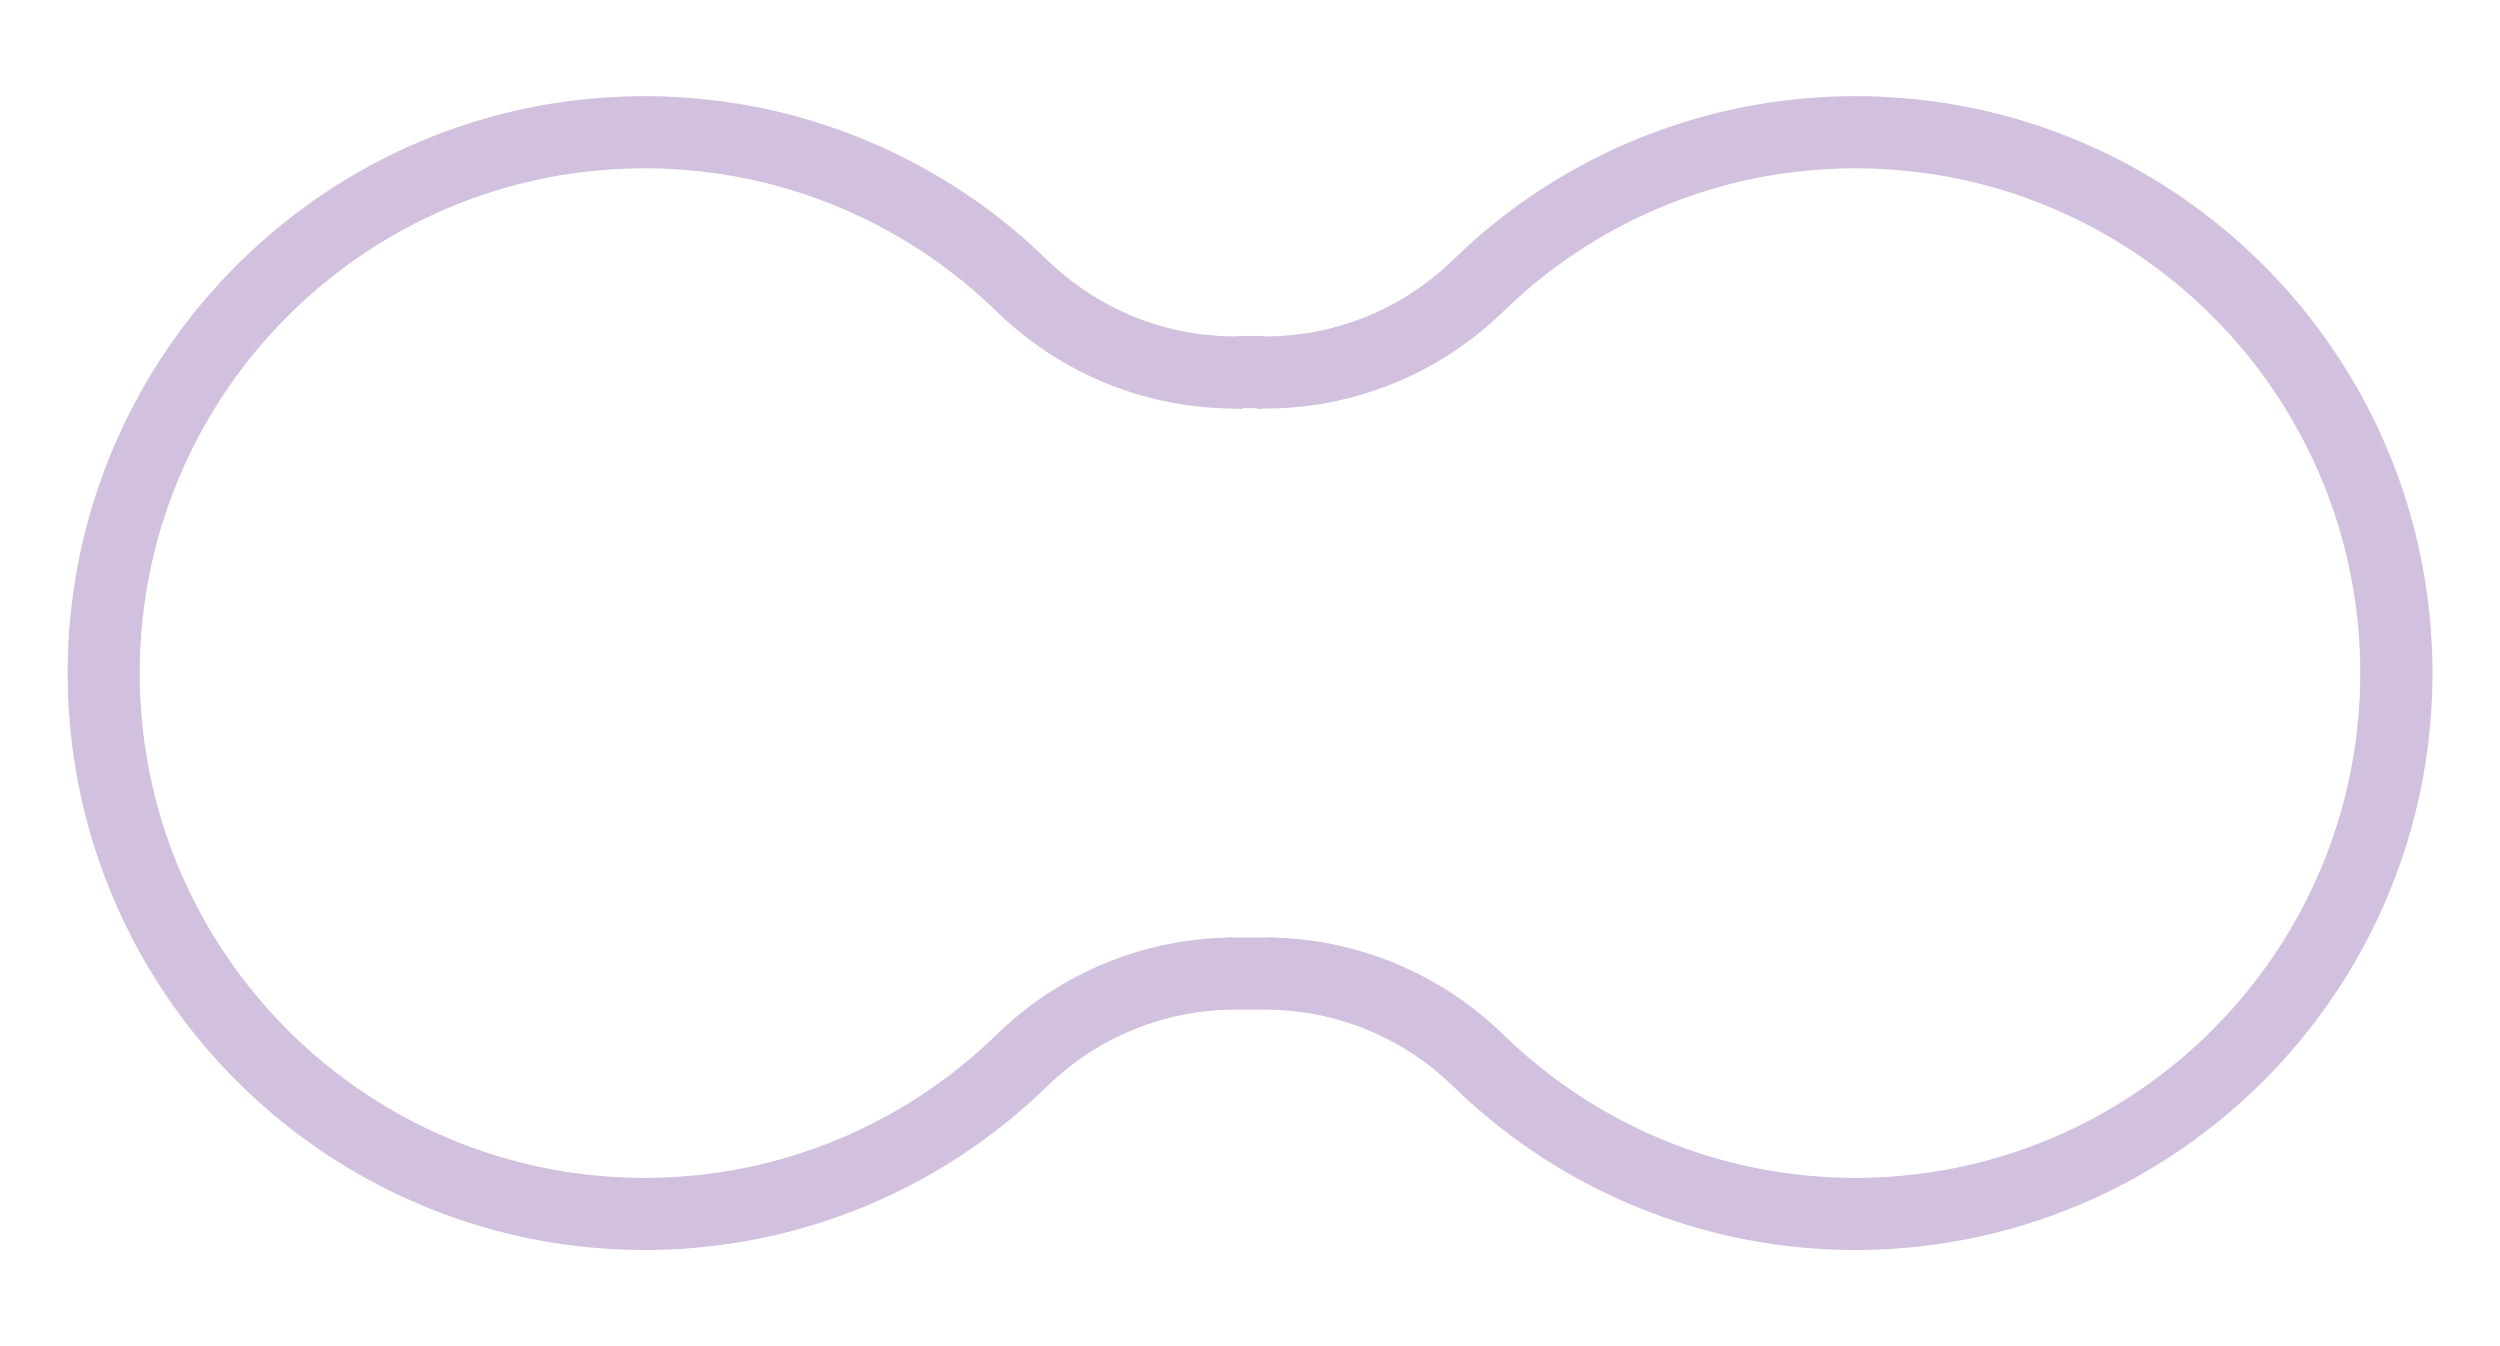 <?xml version="1.0" standalone="no"?><!DOCTYPE svg PUBLIC "-//W3C//DTD SVG 1.1//EN" "http://www.w3.org/Graphics/SVG/1.1/DTD/svg11.dtd"><svg width="100%" height="100%" viewBox="0 0 52 28" version="1.1" xmlns="http://www.w3.org/2000/svg" xmlns:xlink="http://www.w3.org/1999/xlink" xml:space="preserve" style="fill-rule:evenodd;clip-rule:evenodd;stroke-linejoin:round;stroke-miterlimit:1.414;"><path id="color-select" d="M13.386,24.5l0.132,-0.001l0.132,-0.002l0.132,-0.004l0.131,-0.006l0.132,-0.007l0.131,-0.008l0.132,-0.011l0.131,-0.012l0.131,-0.014l0.131,-0.015l0.131,-0.017l0.13,-0.018l0.13,-0.021l0.13,-0.021l0.13,-0.024l0.129,-0.025l0.129,-0.027l0.129,-0.028l0.108,-0.025l0.107,-0.026l0.107,-0.028l0.107,-0.028l0.106,-0.03l0.106,-0.031l0.106,-0.031l0.105,-0.033l0.105,-0.035l0.105,-0.035l0.104,-0.036l0.104,-0.037l0.104,-0.039l0.103,-0.039l0.102,-0.041l0.102,-0.042l0.102,-0.043l0.102,-0.043l0.1,-0.045l0.101,-0.046l0.1,-0.047l0.099,-0.049l0.099,-0.049l0.098,-0.05l0.098,-0.051l0.097,-0.052l0.097,-0.054l0.096,-0.054l0.096,-0.055l0.095,-0.057l0.094,-0.057l0.094,-0.058l0.079,-0.05l0.078,-0.051l0.078,-0.051l0.077,-0.052l0.076,-0.053l0.077,-0.054l0.075,-0.054l0.076,-0.055l0.074,-0.055l0.075,-0.056l0.073,-0.057l0.074,-0.057l0.145,-0.117l0.144,-0.118l0.14,-0.122l0.139,-0.123l0.066,-0.061l0.065,-0.062l0.129,-0.123l0.13,-0.123l0.066,-0.06l0.067,-0.06l0.081,-0.071l0.082,-0.069l0.083,-0.068l0.085,-0.067l0.085,-0.065l0.086,-0.065l0.087,-0.062l0.088,-0.062l0.069,-0.046l0.069,-0.046l0.069,-0.045l0.07,-0.044l0.07,-0.043l0.071,-0.042l0.072,-0.042l0.072,-0.041l0.072,-0.04l0.073,-0.039l0.073,-0.038l0.074,-0.037l0.074,-0.036l0.075,-0.036l0.075,-0.035l0.075,-0.034l0.076,-0.033l0.076,-0.032l0.077,-0.031l0.076,-0.03l0.078,-0.03l0.077,-0.028l0.078,-0.028l0.078,-0.026l0.079,-0.026l0.079,-0.025l0.079,-0.024l0.079,-0.023l0.08,-0.022l0.079,-0.022l0.081,-0.02l0.08,-0.019l0.073,-0.017l0.074,-0.016l0.073,-0.015l0.074,-0.014l0.074,-0.014l0.074,-0.012l0.074,-0.012l0.074,-0.011l0.074,-0.011l0.075,-0.009l0.149,-0.018l0.149,-0.014l0.15,-0.011l0.087,-0.005l0.086,-0.003l0.086,-0.003l0.087,-0.002l-0.036,0l-0.025,-0.002l-0.06,-0.009l0.198,0.012l0.317,0l0.317,0l0.198,-0.012l-0.06,0.009l-0.025,0.002l-0.036,0l0.087,0.002l0.086,0.003l0.086,0.003l0.087,0.005l0.15,0.011l0.149,0.014l0.149,0.018l0.075,0.009l0.074,0.011l0.074,0.011l0.074,0.012l0.074,0.012l0.074,0.014l0.074,0.014l0.073,0.015l0.074,0.016l0.073,0.017l0.08,0.019l0.081,0.02l0.079,0.022l0.08,0.022l0.079,0.023l0.079,0.024l0.079,0.025l0.079,0.026l0.078,0.026l0.078,0.028l0.077,0.028l0.078,0.03l0.076,0.03l0.077,0.031l0.076,0.032l0.076,0.033l0.075,0.034l0.075,0.035l0.075,0.036l0.074,0.036l0.074,0.037l0.073,0.038l0.073,0.039l0.072,0.04l0.072,0.041l0.072,0.042l0.071,0.042l0.07,0.043l0.07,0.044l0.069,0.045l0.069,0.046l0.069,0.046l0.088,0.062l0.087,0.062l0.086,0.065l0.085,0.065l0.085,0.067l0.083,0.068l0.082,0.069l0.081,0.071l0.067,0.06l0.066,0.06l0.13,0.123l0.129,0.123l0.065,0.062l0.066,0.061l0.139,0.123l0.14,0.122l0.144,0.118l0.145,0.117l0.074,0.057l0.073,0.057l0.075,0.056l0.074,0.055l0.076,0.055l0.075,0.054l0.077,0.054l0.076,0.053l0.077,0.052l0.078,0.051l0.078,0.051l0.079,0.05l0.094,0.058l0.094,0.057l0.095,0.057l0.096,0.055l0.096,0.054l0.097,0.054l0.097,0.052l0.098,0.051l0.098,0.05l0.099,0.049l0.099,0.049l0.1,0.047l0.101,0.046l0.1,0.045l0.102,0.043l0.102,0.043l0.102,0.042l0.102,0.041l0.103,0.039l0.104,0.039l0.104,0.037l0.104,0.036l0.105,0.035l0.105,0.035l0.105,0.033l0.106,0.031l0.106,0.031l0.106,0.03l0.107,0.028l0.107,0.028l0.107,0.026l0.108,0.025l0.129,0.028l0.129,0.027l0.129,0.025l0.13,0.024l0.13,0.021l0.13,0.021l0.13,0.018l0.131,0.017l0.131,0.015l0.131,0.014l0.131,0.012l0.132,0.011l0.131,0.008l0.132,0.007l0.131,0.006l0.132,0.004l0.132,0.002l0.132,0.001l0.131,-0.001l0.132,-0.003l0.132,-0.005l0.131,-0.006l0.132,-0.007l0.131,-0.009l0.132,-0.011l0.131,-0.013l0.131,-0.014l0.131,-0.016l0.13,-0.017l0.131,-0.019l0.13,-0.021l0.13,-0.022l0.122,-0.023l0.123,-0.024l0.122,-0.026l0.121,-0.027l0.122,-0.028l0.121,-0.03l0.12,-0.032l0.12,-0.033l0.12,-0.034l0.119,-0.036l0.119,-0.037l0.119,-0.038l0.118,-0.04l0.117,-0.042l0.117,-0.042l0.116,-0.044l0.116,-0.046l0.116,-0.047l0.115,-0.048l0.114,-0.05l0.114,-0.05l0.113,-0.053l0.112,-0.053l0.112,-0.055l0.111,-0.057l0.11,-0.057l0.11,-0.059l0.109,-0.06l0.109,-0.062l0.107,-0.063l0.107,-0.064l0.106,-0.065l0.103,-0.065l0.103,-0.067l0.101,-0.068l0.101,-0.068l0.1,-0.07l0.099,-0.072l0.099,-0.072l0.097,-0.073l0.097,-0.075l0.096,-0.076l0.095,-0.076l0.094,-0.078l0.093,-0.079l0.092,-0.08l0.091,-0.081l0.09,-0.082l0.09,-0.083l0.088,-0.084l0.088,-0.086l0.086,-0.086l0.085,-0.087l0.085,-0.088l0.083,-0.089l0.083,-0.09l0.081,-0.091l0.08,-0.092l0.079,-0.093l0.079,-0.094l0.077,-0.095l0.076,-0.095l0.074,-0.097l0.074,-0.097l0.066,-0.09l0.066,-0.09l0.064,-0.091l0.064,-0.092l0.062,-0.092l0.062,-0.093l0.06,-0.094l0.059,-0.094l0.059,-0.095l0.057,-0.095l0.057,-0.097l0.055,-0.096l0.055,-0.098l0.053,-0.098l0.052,-0.098l0.051,-0.099l0.051,-0.099l0.049,-0.101l0.048,-0.1l0.047,-0.101l0.046,-0.102l0.045,-0.102l0.043,-0.102l0.043,-0.103l0.042,-0.104l0.04,-0.104l0.04,-0.104l0.038,-0.105l0.037,-0.105l0.036,-0.105l0.035,-0.106l0.034,-0.107l0.027,-0.09l0.027,-0.091l0.026,-0.091l0.026,-0.092l0.024,-0.091l0.024,-0.092l0.022,-0.092l0.022,-0.092l0.021,-0.093l0.021,-0.092l0.019,-0.093l0.019,-0.093l0.017,-0.093l0.017,-0.093l0.016,-0.094l0.015,-0.093l0.015,-0.094l0.013,-0.094l0.013,-0.094l0.012,-0.094l0.011,-0.094l0.01,-0.094l0.009,-0.095l0.009,-0.094l0.007,-0.095l0.007,-0.094l0.006,-0.095l0.005,-0.095l0.004,-0.094l0.003,-0.095l0.003,-0.095l0.001,-0.095l0.001,-0.103l0,-0.103l-0.001,-0.103l-0.002,-0.104l-0.004,-0.103l-0.004,-0.103l-0.005,-0.103l-0.006,-0.103l-0.008,-0.103l-0.008,-0.103l-0.009,-0.103l-0.01,-0.102l-0.012,-0.103l-0.012,-0.102l-0.013,-0.103l-0.015,-0.102l-0.015,-0.102l-0.016,-0.102l-0.017,-0.102l-0.019,-0.101l-0.019,-0.102l-0.02,-0.101l-0.021,-0.101l-0.023,-0.101l-0.023,-0.1l-0.024,-0.101l-0.025,-0.1l-0.027,-0.1l-0.027,-0.099l-0.028,-0.1l-0.029,-0.099l-0.03,-0.098l-0.038,-0.118l-0.039,-0.117l-0.04,-0.117l-0.041,-0.116l-0.043,-0.115l-0.044,-0.115l-0.046,-0.115l-0.047,-0.114l-0.048,-0.113l-0.05,-0.113l-0.051,-0.112l-0.052,-0.112l-0.054,-0.111l-0.055,-0.111l-0.056,-0.109l-0.057,-0.109l-0.059,-0.109l-0.06,-0.107l-0.061,-0.107l-0.063,-0.107l-0.063,-0.105l-0.065,-0.105l-0.066,-0.104l-0.068,-0.103l-0.068,-0.103l-0.07,-0.101l-0.071,-0.101l-0.072,-0.1l-0.074,-0.099l-0.074,-0.099l-0.076,-0.097l-0.077,-0.097l-0.09,-0.11l-0.091,-0.108l-0.093,-0.108l-0.094,-0.106l-0.096,-0.105l-0.097,-0.104l-0.098,-0.102l-0.1,-0.101l-0.101,-0.1l-0.103,-0.098l-0.103,-0.097l-0.105,-0.095l-0.107,-0.094l-0.107,-0.093l-0.109,-0.091l-0.11,-0.09l-0.111,-0.088l-0.113,-0.087l-0.113,-0.085l-0.115,-0.084l-0.116,-0.082l-0.116,-0.081l-0.118,-0.079l-0.119,-0.077l-0.12,-0.076l-0.121,-0.074l-0.123,-0.073l-0.123,-0.071l-0.124,-0.069l-0.125,-0.067l-0.125,-0.066l-0.127,-0.064l-0.087,-0.043l-0.088,-0.042l-0.087,-0.041l-0.089,-0.04l-0.088,-0.04l-0.089,-0.039l-0.089,-0.037l-0.09,-0.037l-0.09,-0.037l-0.09,-0.035l-0.091,-0.034l-0.09,-0.034l-0.092,-0.033l-0.091,-0.032l-0.092,-0.031l-0.092,-0.03l-0.092,-0.03l-0.093,-0.028l-0.093,-0.028l-0.093,-0.027l-0.093,-0.026l-0.094,-0.025l-0.094,-0.024l-0.094,-0.023l-0.094,-0.023l-0.095,-0.021l-0.094,-0.021l-0.095,-0.02l-0.095,-0.019l-0.095,-0.018l-0.096,-0.017l-0.095,-0.017l-0.091,-0.014l-0.09,-0.014l-0.091,-0.013l-0.091,-0.012l-0.091,-0.011l-0.09,-0.011l-0.091,-0.009l-0.091,-0.009l-0.183,-0.016l-0.182,-0.012l-0.183,-0.01l-0.183,-0.007l-0.134,-0.002l-0.134,-0.001l-0.133,0.001l-0.134,0.002l-0.115,0.004l-0.114,0.005l-0.114,0.006l-0.114,0.008l-0.114,0.008l-0.114,0.01l-0.114,0.011l-0.113,0.011l-0.114,0.014l-0.113,0.014l-0.113,0.016l-0.113,0.016l-0.113,0.018l-0.113,0.02l-0.112,0.02l-0.113,0.022l-0.123,0.026l-0.124,0.027l-0.123,0.029l-0.122,0.03l-0.122,0.032l-0.122,0.033l-0.122,0.035l-0.12,0.036l-0.121,0.037l-0.12,0.039l-0.12,0.041l-0.119,0.042l-0.118,0.043l-0.118,0.045l-0.118,0.046l-0.116,0.048l-0.117,0.048l-0.115,0.051l-0.116,0.052l-0.114,0.053l-0.114,0.054l-0.113,0.056l-0.113,0.057l-0.111,0.059l-0.111,0.06l-0.111,0.061l-0.109,0.062l-0.109,0.064l-0.108,0.066l-0.108,0.066l-0.106,0.068l-0.106,0.069l-0.142,0.095l-0.139,0.098l-0.139,0.1l-0.136,0.102l-0.135,0.104l-0.134,0.107l-0.131,0.109l-0.13,0.11l-0.082,0.073l-0.081,0.073l-0.081,0.075l-0.08,0.075l-0.159,0.151l-0.08,0.075l-0.081,0.074l-0.064,0.057l-0.065,0.057l-0.066,0.056l-0.066,0.055l-0.101,0.08l-0.101,0.079l-0.103,0.077l-0.105,0.075l-0.105,0.073l-0.107,0.072l-0.108,0.069l-0.11,0.068l-0.064,0.038l-0.064,0.037l-0.065,0.037l-0.066,0.036l-0.065,0.036l-0.066,0.035l-0.067,0.034l-0.066,0.033l-0.068,0.033l-0.067,0.031l-0.068,0.032l-0.068,0.03l-0.068,0.03l-0.069,0.029l-0.069,0.028l-0.069,0.028l-0.07,0.027l-0.07,0.026l-0.07,0.025l-0.07,0.025l-0.071,0.024l-0.071,0.023l-0.071,0.023l-0.071,0.022l-0.072,0.021l-0.072,0.02l-0.072,0.019l-0.072,0.019l-0.073,0.018l-0.072,0.017l-0.073,0.017l-0.073,0.015l-0.091,0.018l-0.09,0.018l-0.091,0.015l-0.091,0.015l-0.091,0.013l-0.092,0.012l-0.091,0.011l-0.092,0.01l-0.091,0.009l-0.092,0.007l-0.092,0.006l-0.092,0.006l-0.092,0.004l-0.092,0.003l-0.093,0.002l-0.092,0.001l-0.138,0.008l-0.003,-0.004l-0.001,-0.002l0.028,-0.001l0.038,0l-0.069,-0.002l-0.006,-0.005l-0.005,-0.003l-0.006,-0.002l-0.006,-0.001l-0.127,0.006l-0.127,-0.006l-0.006,0.001l-0.006,0.002l-0.005,0.003l-0.006,0.005l-0.069,0.002l0.038,0l0.028,0.001l-0.001,0.002l-0.003,0.004l-0.138,-0.008l-0.092,-0.001l-0.093,-0.002l-0.092,-0.003l-0.092,-0.004l-0.092,-0.006l-0.092,-0.006l-0.092,-0.007l-0.091,-0.009l-0.092,-0.01l-0.091,-0.011l-0.092,-0.012l-0.091,-0.013l-0.091,-0.015l-0.091,-0.015l-0.09,-0.018l-0.091,-0.018l-0.073,-0.015l-0.073,-0.017l-0.072,-0.017l-0.073,-0.018l-0.072,-0.019l-0.072,-0.019l-0.072,-0.02l-0.072,-0.021l-0.071,-0.022l-0.071,-0.023l-0.071,-0.023l-0.071,-0.024l-0.07,-0.025l-0.07,-0.025l-0.07,-0.026l-0.07,-0.027l-0.069,-0.028l-0.069,-0.028l-0.069,-0.029l-0.068,-0.03l-0.068,-0.03l-0.068,-0.032l-0.067,-0.031l-0.068,-0.033l-0.066,-0.033l-0.067,-0.034l-0.066,-0.035l-0.065,-0.036l-0.066,-0.036l-0.065,-0.037l-0.064,-0.037l-0.064,-0.038l-0.11,-0.068l-0.108,-0.069l-0.107,-0.072l-0.105,-0.073l-0.105,-0.075l-0.103,-0.077l-0.101,-0.079l-0.101,-0.08l-0.066,-0.055l-0.066,-0.056l-0.065,-0.057l-0.064,-0.057l-0.081,-0.074l-0.08,-0.075l-0.159,-0.151l-0.08,-0.075l-0.081,-0.075l-0.081,-0.073l-0.082,-0.073l-0.13,-0.11l-0.131,-0.109l-0.134,-0.107l-0.135,-0.104l-0.136,-0.102l-0.139,-0.1l-0.139,-0.098l-0.142,-0.095l-0.106,-0.069l-0.106,-0.068l-0.108,-0.066l-0.108,-0.066l-0.109,-0.064l-0.109,-0.062l-0.111,-0.061l-0.111,-0.06l-0.111,-0.059l-0.113,-0.057l-0.113,-0.056l-0.114,-0.054l-0.114,-0.053l-0.116,-0.052l-0.115,-0.051l-0.117,-0.048l-0.116,-0.048l-0.118,-0.046l-0.118,-0.045l-0.118,-0.043l-0.119,-0.042l-0.12,-0.041l-0.12,-0.039l-0.121,-0.037l-0.12,-0.036l-0.122,-0.035l-0.122,-0.033l-0.122,-0.032l-0.122,-0.03l-0.123,-0.029l-0.124,-0.027l-0.123,-0.026l-0.113,-0.022l-0.112,-0.02l-0.113,-0.02l-0.113,-0.018l-0.113,-0.016l-0.113,-0.016l-0.113,-0.014l-0.114,-0.014l-0.113,-0.011l-0.114,-0.011l-0.114,-0.01l-0.114,-0.008l-0.114,-0.008l-0.114,-0.006l-0.114,-0.005l-0.115,-0.004l-0.134,-0.002l-0.133,-0.001l-0.134,0.001l-0.134,0.002l-0.183,0.007l-0.183,0.01l-0.182,0.012l-0.183,0.016l-0.091,0.009l-0.091,0.009l-0.09,0.011l-0.091,0.011l-0.091,0.012l-0.091,0.013l-0.09,0.014l-0.091,0.014l-0.095,0.017l-0.096,0.017l-0.095,0.018l-0.095,0.019l-0.095,0.02l-0.094,0.021l-0.095,0.021l-0.094,0.023l-0.094,0.023l-0.094,0.024l-0.094,0.025l-0.093,0.026l-0.093,0.027l-0.093,0.028l-0.093,0.028l-0.092,0.03l-0.092,0.03l-0.092,0.031l-0.091,0.032l-0.092,0.033l-0.09,0.034l-0.091,0.034l-0.09,0.035l-0.09,0.037l-0.09,0.037l-0.089,0.037l-0.089,0.039l-0.088,0.04l-0.089,0.04l-0.087,0.041l-0.088,0.042l-0.087,0.043l-0.127,0.064l-0.125,0.066l-0.125,0.067l-0.124,0.069l-0.123,0.071l-0.123,0.073l-0.121,0.074l-0.12,0.076l-0.119,0.077l-0.118,0.079l-0.116,0.081l-0.116,0.082l-0.115,0.084l-0.113,0.085l-0.113,0.087l-0.111,0.088l-0.11,0.09l-0.109,0.091l-0.107,0.093l-0.107,0.094l-0.105,0.095l-0.103,0.097l-0.103,0.098l-0.101,0.1l-0.1,0.101l-0.098,0.102l-0.097,0.104l-0.096,0.105l-0.094,0.106l-0.093,0.108l-0.091,0.108l-0.09,0.11l-0.077,0.097l-0.076,0.097l-0.074,0.099l-0.074,0.099l-0.072,0.1l-0.071,0.101l-0.07,0.101l-0.068,0.103l-0.068,0.103l-0.066,0.104l-0.065,0.105l-0.063,0.105l-0.063,0.107l-0.061,0.107l-0.06,0.107l-0.059,0.109l-0.057,0.109l-0.056,0.109l-0.055,0.111l-0.054,0.111l-0.052,0.112l-0.051,0.112l-0.05,0.113l-0.048,0.113l-0.047,0.114l-0.046,0.115l-0.044,0.115l-0.043,0.115l-0.041,0.116l-0.04,0.117l-0.039,0.117l-0.038,0.118l-0.03,0.098l-0.029,0.099l-0.028,0.1l-0.027,0.099l-0.027,0.1l-0.025,0.1l-0.024,0.101l-0.023,0.1l-0.023,0.101l-0.021,0.101l-0.02,0.101l-0.019,0.102l-0.019,0.101l-0.017,0.102l-0.016,0.102l-0.015,0.102l-0.015,0.102l-0.013,0.103l-0.012,0.102l-0.012,0.103l-0.01,0.102l-0.009,0.103l-0.008,0.103l-0.008,0.103l-0.006,0.103l-0.005,0.103l-0.004,0.103l-0.004,0.103l-0.002,0.104l-0.001,0.103l0,0.103l0.001,0.103l0.001,0.095l0.003,0.095l0.003,0.095l0.004,0.094l0.005,0.095l0.006,0.095l0.007,0.094l0.007,0.095l0.009,0.094l0.009,0.095l0.01,0.094l0.011,0.094l0.012,0.094l0.013,0.094l0.013,0.094l0.015,0.094l0.015,0.093l0.016,0.094l0.017,0.093l0.017,0.093l0.019,0.093l0.019,0.093l0.021,0.092l0.021,0.093l0.022,0.092l0.022,0.092l0.024,0.092l0.024,0.091l0.026,0.092l0.026,0.091l0.027,0.091l0.027,0.09l0.034,0.107l0.035,0.106l0.036,0.105l0.037,0.105l0.038,0.105l0.04,0.104l0.04,0.104l0.042,0.104l0.043,0.103l0.043,0.102l0.045,0.102l0.046,0.102l0.047,0.101l0.048,0.1l0.049,0.101l0.051,0.099l0.051,0.099l0.052,0.098l0.053,0.098l0.055,0.098l0.055,0.096l0.057,0.097l0.057,0.095l0.059,0.095l0.059,0.094l0.06,0.094l0.062,0.093l0.062,0.092l0.064,0.092l0.064,0.091l0.066,0.09l0.066,0.09l0.074,0.097l0.074,0.097l0.076,0.095l0.077,0.095l0.079,0.094l0.079,0.093l0.08,0.092l0.081,0.091l0.083,0.09l0.083,0.089l0.085,0.088l0.085,0.087l0.086,0.086l0.088,0.086l0.088,0.084l0.09,0.083l0.09,0.082l0.091,0.081l0.092,0.08l0.093,0.079l0.094,0.078l0.095,0.076l0.096,0.076l0.097,0.075l0.097,0.073l0.099,0.072l0.099,0.072l0.1,0.07l0.101,0.068l0.101,0.068l0.103,0.067l0.103,0.065l0.106,0.065l0.107,0.064l0.107,0.063l0.109,0.062l0.109,0.06l0.11,0.059l0.11,0.057l0.111,0.057l0.112,0.055l0.112,0.053l0.113,0.053l0.114,0.05l0.114,0.05l0.115,0.048l0.116,0.047l0.116,0.046l0.116,0.044l0.117,0.042l0.117,0.042l0.118,0.04l0.119,0.038l0.119,0.037l0.119,0.036l0.12,0.034l0.12,0.033l0.12,0.032l0.121,0.03l0.122,0.028l0.121,0.027l0.122,0.026l0.123,0.024l0.122,0.023l0.13,0.022l0.13,0.021l0.131,0.019l0.13,0.017l0.131,0.016l0.131,0.014l0.131,0.013l0.132,0.011l0.131,0.009l0.132,0.007l0.131,0.006l0.132,0.005l0.132,0.003l0.131,0.001ZM26.752,20.971l0.041,-0.005l0.044,-0.009l0,-0.001l-0.085,0.015ZM25.248,20.971l-0.085,-0.015l0,0.001l0.044,0.009l0.041,0.005ZM25.453,19.485l-0.007,-0.001l-0.002,0l0.009,0.001ZM26.547,19.485l0.008,-0.001l0.001,0l-0.002,0l-0.007,0.001ZM13.384,26l-0.151,-0.002l-0.15,-0.003l-0.151,-0.005l-0.15,-0.006l-0.15,-0.009l-0.15,-0.011l-0.15,-0.012l-0.15,-0.014l-0.15,-0.017l-0.149,-0.018l-0.149,-0.02l-0.15,-0.022l-0.148,-0.023l-0.149,-0.026l-0.14,-0.026l-0.14,-0.027l-0.14,-0.03l-0.139,-0.031l-0.139,-0.032l-0.138,-0.035l-0.138,-0.036l-0.137,-0.037l-0.137,-0.039l-0.137,-0.041l-0.136,-0.043l-0.135,-0.044l-0.135,-0.045l-0.134,-0.048l-0.134,-0.048l-0.133,-0.051l-0.133,-0.052l-0.131,-0.053l-0.131,-0.055l-0.131,-0.057l-0.13,-0.058l-0.129,-0.06l-0.129,-0.061l-0.128,-0.063l-0.127,-0.064l-0.126,-0.066l-0.125,-0.068l-0.125,-0.068l-0.124,-0.071l-0.123,-0.072l-0.122,-0.073l-0.122,-0.075l-0.118,-0.075l-0.117,-0.075l-0.116,-0.078l-0.115,-0.079l-0.115,-0.08l-0.113,-0.081l-0.112,-0.082l-0.112,-0.084l-0.11,-0.085l-0.109,-0.087l-0.109,-0.088l-0.107,-0.088l-0.106,-0.091l-0.106,-0.091l-0.104,-0.092l-0.103,-0.094l-0.102,-0.095l-0.101,-0.096l-0.099,-0.097l-0.099,-0.098l-0.098,-0.1l-0.096,-0.101l-0.095,-0.101l-0.094,-0.103l-0.093,-0.104l-0.092,-0.105l-0.09,-0.106l-0.089,-0.107l-0.089,-0.109l-0.087,-0.109l-0.085,-0.11l-0.084,-0.111l-0.076,-0.103l-0.075,-0.103l-0.073,-0.104l-0.073,-0.105l-0.071,-0.106l-0.071,-0.106l-0.069,-0.107l-0.067,-0.108l-0.067,-0.108l-0.066,-0.109l-0.065,-0.11l-0.063,-0.111l-0.062,-0.111l-0.061,-0.112l-0.06,-0.112l-0.058,-0.113l-0.057,-0.114l-0.057,-0.114l-0.055,-0.115l-0.053,-0.116l-0.053,-0.116l-0.051,-0.116l-0.05,-0.118l-0.049,-0.117l-0.047,-0.119l-0.047,-0.119l-0.045,-0.119l-0.043,-0.119l-0.043,-0.121l-0.041,-0.121l-0.04,-0.121l-0.039,-0.121l-0.032,-0.104l-0.03,-0.105l-0.03,-0.104l-0.029,-0.105l-0.028,-0.105l-0.027,-0.104l-0.026,-0.106l-0.025,-0.105l-0.024,-0.106l-0.024,-0.106l-0.022,-0.106l-0.021,-0.106l-0.02,-0.106l-0.019,-0.107l-0.019,-0.107l-0.017,-0.106l-0.017,-0.108l-0.015,-0.107l-0.015,-0.107l-0.013,-0.108l-0.012,-0.107l-0.012,-0.108l-0.011,-0.108l-0.009,-0.107l-0.009,-0.108l-0.008,-0.108l-0.006,-0.109l-0.006,-0.108l-0.005,-0.108l-0.004,-0.108l-0.003,-0.109l-0.001,-0.108l-0.001,-0.118l0,-0.118l0.001,-0.118l0.003,-0.117l0.004,-0.118l0.005,-0.118l0.005,-0.117l0.008,-0.119l0.008,-0.117l0.009,-0.117l0.011,-0.118l0.012,-0.117l0.013,-0.117l0.014,-0.117l0.015,-0.117l0.016,-0.117l0.018,-0.117l0.018,-0.116l0.02,-0.116l0.021,-0.116l0.022,-0.116l0.023,-0.116l0.024,-0.115l0.026,-0.116l0.026,-0.115l0.028,-0.114l0.029,-0.115l0.03,-0.114l0.031,-0.114l0.032,-0.114l0.034,-0.113l0.034,-0.114l0.043,-0.134l0.044,-0.134l0.046,-0.133l0.048,-0.133l0.049,-0.133l0.051,-0.131l0.052,-0.131l0.054,-0.13l0.055,-0.13l0.057,-0.129l0.058,-0.128l0.059,-0.128l0.062,-0.127l0.062,-0.126l0.064,-0.125l0.066,-0.125l0.067,-0.124l0.069,-0.123l0.07,-0.122l0.071,-0.122l0.073,-0.12l0.074,-0.12l0.076,-0.119l0.077,-0.117l0.078,-0.117l0.08,-0.117l0.081,-0.115l0.082,-0.114l0.084,-0.114l0.085,-0.112l0.087,-0.111l0.088,-0.111l0.102,-0.125l0.105,-0.125l0.106,-0.123l0.108,-0.121l0.109,-0.12l0.11,-0.118l0.113,-0.117l0.114,-0.116l0.116,-0.113l0.116,-0.112l0.119,-0.111l0.12,-0.109l0.121,-0.107l0.123,-0.106l0.124,-0.104l0.126,-0.103l0.127,-0.1l0.128,-0.099l0.129,-0.098l0.131,-0.095l0.133,-0.094l0.133,-0.092l0.135,-0.09l0.136,-0.089l0.137,-0.087l0.138,-0.084l0.14,-0.083l0.141,-0.081l0.141,-0.079l0.143,-0.078l0.144,-0.075l0.144,-0.073l0.101,-0.049l0.1,-0.048l0.1,-0.047l0.101,-0.047l0.102,-0.045l0.101,-0.044l0.102,-0.043l0.103,-0.043l0.102,-0.041l0.104,-0.04l0.103,-0.04l0.104,-0.038l0.104,-0.038l0.105,-0.036l0.105,-0.036l0.105,-0.034l0.106,-0.034l0.106,-0.033l0.106,-0.031l0.106,-0.031l0.107,-0.03l0.107,-0.028l0.107,-0.028l0.108,-0.027l0.108,-0.026l0.108,-0.024l0.108,-0.024l0.109,-0.023l0.108,-0.021l0.109,-0.021l0.11,-0.02l0.109,-0.019l0.104,-0.016l0.105,-0.016l0.104,-0.015l0.104,-0.014l0.104,-0.013l0.104,-0.011l0.103,-0.011l0.107,-0.011l0.203,-0.017l0.206,-0.014l0.206,-0.011l0.212,-0.009l0.159,-0.002l0.148,-0.001l0.148,0.001l0.157,0.002l0.138,0.005l0.129,0.006l0.128,0.007l0.129,0.008l0.129,0.01l0.129,0.011l0.129,0.012l0.129,0.014l0.129,0.015l0.129,0.016l0.13,0.018l0.129,0.019l0.13,0.021l0.129,0.022l0.129,0.024l0.13,0.025l0.142,0.029l0.141,0.032l0.141,0.032l0.14,0.035l0.14,0.036l0.139,0.038l0.139,0.04l0.138,0.041l0.138,0.043l0.137,0.045l0.137,0.046l0.136,0.048l0.136,0.049l0.134,0.051l0.135,0.053l0.133,0.055l0.133,0.055l0.132,0.058l0.132,0.059l0.131,0.061l0.13,0.062l0.129,0.064l0.129,0.065l0.127,0.067l0.127,0.069l0.126,0.07l0.126,0.071l0.124,0.073l0.124,0.075l0.123,0.076l0.122,0.077l0.122,0.08l0.16,0.108l0.16,0.112l0.158,0.114l0.156,0.117l0.154,0.119l0.152,0.122l0.151,0.124l0.148,0.126l0.099,0.088l0.095,0.086l0.09,0.083l0.085,0.08l0.159,0.151l0.074,0.069l0.065,0.06l0.048,0.042l0.054,0.048l0.056,0.047l0.047,0.039l0.077,0.061l0.083,0.065l0.083,0.061l0.083,0.061l0.084,0.058l0.084,0.056l0.085,0.055l0.087,0.053l0.048,0.029l0.051,0.029l0.051,0.029l0.051,0.029l0.052,0.028l0.052,0.027l0.053,0.027l0.052,0.026l0.054,0.026l0.053,0.025l0.053,0.025l0.054,0.024l0.054,0.024l0.054,0.023l0.055,0.022l0.054,0.022l0.055,0.021l0.056,0.021l0.055,0.02l0.056,0.019l0.055,0.019l0.056,0.018l0.056,0.018l0.057,0.017l0.056,0.017l0.057,0.016l0.057,0.015l0.057,0.015l0.057,0.014l0.057,0.014l0.057,0.013l0.057,0.012l0.071,0.014l0.071,0.013l0.07,0.013l0.072,0.011l0.071,0.01l0.072,0.01l0.073,0.009l0.073,0.007l0.073,0.007l0.073,0.006l0.074,0.005l0.074,0.005l0.075,0.003l0.075,0.003l0.076,0.001l0.056,0.001l0.068,-0.008l0.006,0l0.087,-0.004l0.088,0.002l0.056,0.003l0.056,-0.003l0.088,-0.002l0.087,0.004l0.006,0l0.068,0.008l0.056,-0.001l0.076,-0.001l0.075,-0.003l0.075,-0.003l0.074,-0.005l0.074,-0.005l0.073,-0.006l0.073,-0.007l0.073,-0.007l0.073,-0.009l0.072,-0.01l0.071,-0.01l0.071,-0.011l0.071,-0.013l0.071,-0.013l0.071,-0.014l0.057,-0.012l0.057,-0.013l0.057,-0.014l0.057,-0.014l0.057,-0.015l0.057,-0.015l0.057,-0.016l0.056,-0.017l0.057,-0.017l0.056,-0.018l0.056,-0.018l0.055,-0.019l0.056,-0.019l0.055,-0.02l0.055,-0.021l0.056,-0.021l0.054,-0.022l0.055,-0.022l0.054,-0.023l0.054,-0.024l0.054,-0.024l0.053,-0.025l0.053,-0.025l0.054,-0.026l0.052,-0.026l0.053,-0.027l0.052,-0.027l0.052,-0.028l0.051,-0.028l0.051,-0.03l0.051,-0.029l0.048,-0.028l0.087,-0.054l0.085,-0.055l0.084,-0.056l0.084,-0.058l0.083,-0.06l0.084,-0.063l0.083,-0.064l0.076,-0.061l0.047,-0.039l0.056,-0.047l0.054,-0.048l0.048,-0.042l0.065,-0.06l0.074,-0.069l0.159,-0.151l0.085,-0.08l0.09,-0.083l0.095,-0.086l0.099,-0.088l0.148,-0.126l0.151,-0.124l0.152,-0.122l0.154,-0.119l0.156,-0.117l0.158,-0.114l0.16,-0.112l0.16,-0.108l0.122,-0.08l0.122,-0.077l0.123,-0.076l0.124,-0.075l0.124,-0.073l0.126,-0.071l0.126,-0.07l0.127,-0.069l0.127,-0.067l0.129,-0.065l0.129,-0.064l0.131,-0.062l0.13,-0.061l0.132,-0.059l0.132,-0.058l0.133,-0.055l0.133,-0.055l0.135,-0.053l0.135,-0.051l0.135,-0.049l0.136,-0.048l0.137,-0.046l0.137,-0.045l0.138,-0.043l0.138,-0.041l0.139,-0.04l0.139,-0.038l0.14,-0.036l0.14,-0.035l0.141,-0.032l0.141,-0.032l0.142,-0.029l0.129,-0.025l0.13,-0.024l0.129,-0.022l0.13,-0.021l0.129,-0.019l0.13,-0.018l0.129,-0.016l0.129,-0.015l0.129,-0.014l0.129,-0.012l0.129,-0.011l0.129,-0.01l0.129,-0.008l0.128,-0.007l0.129,-0.006l0.138,-0.005l0.157,-0.002l0.148,-0.001l0.148,0.001l0.159,0.002l0.212,0.009l0.206,0.011l0.206,0.014l0.203,0.017l0.106,0.011l0.104,0.011l0.104,0.011l0.104,0.013l0.104,0.014l0.104,0.015l0.105,0.016l0.104,0.017l0.109,0.018l0.11,0.02l0.109,0.021l0.108,0.021l0.109,0.023l0.108,0.024l0.108,0.024l0.108,0.026l0.108,0.027l0.107,0.028l0.107,0.028l0.107,0.03l0.106,0.031l0.106,0.031l0.106,0.033l0.106,0.034l0.105,0.034l0.105,0.036l0.105,0.036l0.104,0.038l0.104,0.038l0.103,0.04l0.104,0.04l0.102,0.041l0.103,0.043l0.102,0.043l0.101,0.044l0.102,0.045l0.101,0.047l0.1,0.047l0.1,0.048l0.101,0.049l0.144,0.073l0.144,0.075l0.143,0.077l0.142,0.08l0.14,0.081l0.14,0.083l0.138,0.084l0.137,0.087l0.136,0.089l0.135,0.09l0.133,0.092l0.132,0.094l0.131,0.095l0.13,0.098l0.128,0.099l0.127,0.1l0.126,0.103l0.124,0.104l0.123,0.105l0.121,0.108l0.12,0.109l0.119,0.111l0.116,0.112l0.116,0.114l0.114,0.115l0.112,0.117l0.111,0.118l0.109,0.12l0.108,0.121l0.106,0.123l0.105,0.125l0.102,0.125l0.088,0.111l0.087,0.111l0.085,0.112l0.084,0.114l0.082,0.114l0.081,0.115l0.08,0.117l0.078,0.117l0.077,0.117l0.076,0.119l0.074,0.12l0.073,0.12l0.071,0.122l0.07,0.122l0.069,0.123l0.067,0.124l0.066,0.125l0.064,0.125l0.062,0.126l0.062,0.127l0.059,0.128l0.058,0.128l0.057,0.129l0.055,0.13l0.054,0.13l0.052,0.131l0.051,0.131l0.049,0.133l0.048,0.133l0.046,0.133l0.044,0.134l0.043,0.134l0.034,0.114l0.034,0.113l0.032,0.114l0.031,0.114l0.03,0.114l0.029,0.115l0.028,0.115l0.026,0.114l0.026,0.116l0.024,0.115l0.023,0.116l0.022,0.116l0.021,0.116l0.02,0.116l0.019,0.117l0.017,0.116l0.016,0.117l0.015,0.117l0.014,0.117l0.013,0.117l0.012,0.117l0.011,0.118l0.009,0.117l0.008,0.118l0.007,0.118l0.006,0.117l0.005,0.118l0.004,0.118l0.003,0.117l0.001,0.118l0,0.118l-0.001,0.118l-0.001,0.109l-0.003,0.108l-0.004,0.108l-0.005,0.108l-0.006,0.109l-0.006,0.108l-0.008,0.107l-0.009,0.109l-0.009,0.107l-0.011,0.108l-0.012,0.108l-0.012,0.107l-0.013,0.108l-0.015,0.107l-0.015,0.107l-0.017,0.108l-0.017,0.106l-0.019,0.107l-0.019,0.107l-0.02,0.106l-0.021,0.106l-0.023,0.107l-0.023,0.105l-0.024,0.105l-0.025,0.106l-0.026,0.106l-0.027,0.104l-0.028,0.106l-0.029,0.104l-0.03,0.104l-0.031,0.105l-0.031,0.104l-0.039,0.121l-0.04,0.121l-0.041,0.121l-0.043,0.121l-0.043,0.119l-0.045,0.119l-0.047,0.119l-0.047,0.119l-0.049,0.117l-0.05,0.118l-0.051,0.116l-0.053,0.116l-0.053,0.116l-0.055,0.115l-0.057,0.114l-0.057,0.114l-0.058,0.113l-0.06,0.112l-0.061,0.112l-0.062,0.111l-0.063,0.111l-0.065,0.11l-0.066,0.109l-0.067,0.108l-0.067,0.108l-0.07,0.107l-0.07,0.106l-0.071,0.106l-0.073,0.105l-0.073,0.104l-0.075,0.103l-0.076,0.103l-0.084,0.111l-0.086,0.11l-0.086,0.109l-0.088,0.108l-0.09,0.108l-0.09,0.106l-0.092,0.105l-0.093,0.104l-0.094,0.103l-0.095,0.101l-0.096,0.101l-0.098,0.1l-0.099,0.098l-0.099,0.097l-0.101,0.096l-0.102,0.095l-0.103,0.094l-0.104,0.092l-0.106,0.091l-0.106,0.091l-0.107,0.088l-0.108,0.088l-0.11,0.087l-0.111,0.085l-0.111,0.083l-0.112,0.083l-0.113,0.081l-0.115,0.08l-0.115,0.079l-0.116,0.078l-0.117,0.075l-0.118,0.075l-0.122,0.075l-0.122,0.073l-0.123,0.072l-0.124,0.071l-0.125,0.068l-0.125,0.068l-0.126,0.066l-0.127,0.064l-0.128,0.063l-0.129,0.061l-0.129,0.06l-0.13,0.058l-0.13,0.057l-0.132,0.055l-0.131,0.053l-0.133,0.052l-0.133,0.051l-0.134,0.048l-0.134,0.048l-0.135,0.045l-0.135,0.044l-0.136,0.043l-0.137,0.041l-0.137,0.039l-0.137,0.037l-0.138,0.036l-0.138,0.035l-0.139,0.032l-0.139,0.031l-0.14,0.03l-0.14,0.027l-0.14,0.026l-0.149,0.026l-0.148,0.023l-0.15,0.022l-0.149,0.02l-0.149,0.018l-0.15,0.017l-0.15,0.014l-0.15,0.012l-0.15,0.011l-0.15,0.009l-0.15,0.006l-0.151,0.005l-0.15,0.003l-0.151,0.002l-0.15,-0.001l-0.15,-0.003l-0.151,-0.004l-0.15,-0.006l-0.15,-0.008l-0.15,-0.01l-0.15,-0.012l-0.15,-0.014l-0.15,-0.016l-0.149,-0.017l-0.15,-0.019l-0.149,-0.022l-0.149,-0.023l-0.148,-0.025l-0.149,-0.027l-0.148,-0.028l-0.147,-0.031l-0.147,-0.032l-0.124,-0.029l-0.123,-0.03l-0.122,-0.031l-0.122,-0.033l-0.122,-0.034l-0.121,-0.035l-0.121,-0.037l-0.121,-0.037l-0.12,-0.039l-0.119,-0.04l-0.12,-0.042l-0.118,-0.043l-0.119,-0.044l-0.118,-0.045l-0.117,-0.046l-0.117,-0.048l-0.116,-0.049l-0.116,-0.05l-0.115,-0.051l-0.115,-0.053l-0.114,-0.054l-0.114,-0.055l-0.113,-0.056l-0.112,-0.057l-0.112,-0.059l-0.111,-0.06l-0.111,-0.06l-0.11,-0.063l-0.109,-0.063l-0.109,-0.064l-0.108,-0.066l-0.107,-0.066l-0.091,-0.058l-0.09,-0.059l-0.089,-0.059l-0.088,-0.059l-0.088,-0.061l-0.087,-0.061l-0.086,-0.062l-0.086,-0.062l-0.085,-0.063l-0.084,-0.064l-0.083,-0.064l-0.086,-0.066l-0.161,-0.129l-0.167,-0.138l-0.161,-0.14l-0.159,-0.141l-0.082,-0.076l-0.071,-0.067l-0.129,-0.123l-0.121,-0.114l-0.052,-0.048l-0.051,-0.046l-0.064,-0.055l-0.065,-0.055l-0.065,-0.054l-0.067,-0.052l-0.067,-0.052l-0.068,-0.051l-0.069,-0.049l-0.071,-0.05l-0.052,-0.036l-0.054,-0.036l-0.055,-0.035l-0.055,-0.035l-0.056,-0.034l-0.056,-0.033l-0.056,-0.033l-0.057,-0.032l-0.057,-0.031l-0.057,-0.031l-0.058,-0.03l-0.058,-0.03l-0.059,-0.028l-0.059,-0.028l-0.059,-0.028l-0.06,-0.027l-0.059,-0.026l-0.061,-0.025l-0.06,-0.025l-0.061,-0.024l-0.06,-0.023l-0.062,-0.022l-0.061,-0.022l-0.062,-0.021l-0.062,-0.021l-0.062,-0.019l-0.063,-0.019l-0.062,-0.018l-0.063,-0.018l-0.063,-0.016l-0.063,-0.016l-0.063,-0.016l-0.057,-0.013l-0.057,-0.012l-0.058,-0.012l-0.057,-0.011l-0.059,-0.011l-0.058,-0.01l-0.059,-0.009l-0.058,-0.009l-0.06,-0.008l-0.056,-0.007l-0.123,-0.015l-0.121,-0.011l-0.117,-0.009l-0.06,-0.003l-0.073,-0.003l-0.073,-0.002l-0.065,-0.002l-0.012,0.001l-0.362,0l-0.362,0l-0.012,-0.001l-0.065,0.002l-0.073,0.002l-0.073,0.003l-0.06,0.003l-0.117,0.009l-0.121,0.011l-0.123,0.015l-0.056,0.007l-0.06,0.008l-0.058,0.009l-0.059,0.009l-0.058,0.01l-0.059,0.011l-0.057,0.011l-0.058,0.012l-0.057,0.012l-0.057,0.013l-0.063,0.016l-0.063,0.016l-0.063,0.016l-0.063,0.018l-0.062,0.018l-0.063,0.019l-0.062,0.019l-0.062,0.021l-0.062,0.021l-0.061,0.022l-0.062,0.022l-0.06,0.023l-0.061,0.024l-0.06,0.025l-0.061,0.025l-0.059,0.026l-0.06,0.027l-0.059,0.028l-0.059,0.028l-0.058,0.028l-0.059,0.03l-0.058,0.03l-0.057,0.031l-0.057,0.031l-0.057,0.032l-0.056,0.033l-0.056,0.033l-0.056,0.034l-0.055,0.035l-0.054,0.035l-0.055,0.036l-0.053,0.036l-0.07,0.049l-0.069,0.05l-0.068,0.051l-0.067,0.052l-0.067,0.052l-0.065,0.054l-0.065,0.055l-0.064,0.055l-0.051,0.046l-0.052,0.048l-0.121,0.114l-0.129,0.123l-0.072,0.067l-0.082,0.077l-0.158,0.14l-0.161,0.14l-0.167,0.138l-0.161,0.129l-0.085,0.066l-0.084,0.064l-0.084,0.064l-0.085,0.063l-0.086,0.062l-0.086,0.062l-0.087,0.061l-0.088,0.061l-0.088,0.059l-0.089,0.059l-0.09,0.059l-0.091,0.058l-0.108,0.066l-0.107,0.066l-0.109,0.064l-0.109,0.063l-0.11,0.063l-0.111,0.06l-0.111,0.06l-0.112,0.059l-0.112,0.057l-0.113,0.056l-0.114,0.055l-0.114,0.054l-0.115,0.053l-0.115,0.051l-0.116,0.05l-0.116,0.049l-0.117,0.048l-0.118,0.046l-0.117,0.045l-0.119,0.044l-0.118,0.043l-0.12,0.042l-0.119,0.04l-0.12,0.039l-0.121,0.037l-0.121,0.037l-0.121,0.035l-0.122,0.034l-0.122,0.033l-0.122,0.031l-0.123,0.03l-0.124,0.029l-0.147,0.032l-0.147,0.031l-0.148,0.028l-0.149,0.027l-0.148,0.025l-0.149,0.023l-0.149,0.022l-0.15,0.019l-0.149,0.017l-0.15,0.016l-0.15,0.014l-0.15,0.012l-0.15,0.01l-0.15,0.008l-0.15,0.006l-0.151,0.004l-0.15,0.003l-0.15,0.001Z" style="fill:#652d91;fill-opacity:0.3;"/></svg>